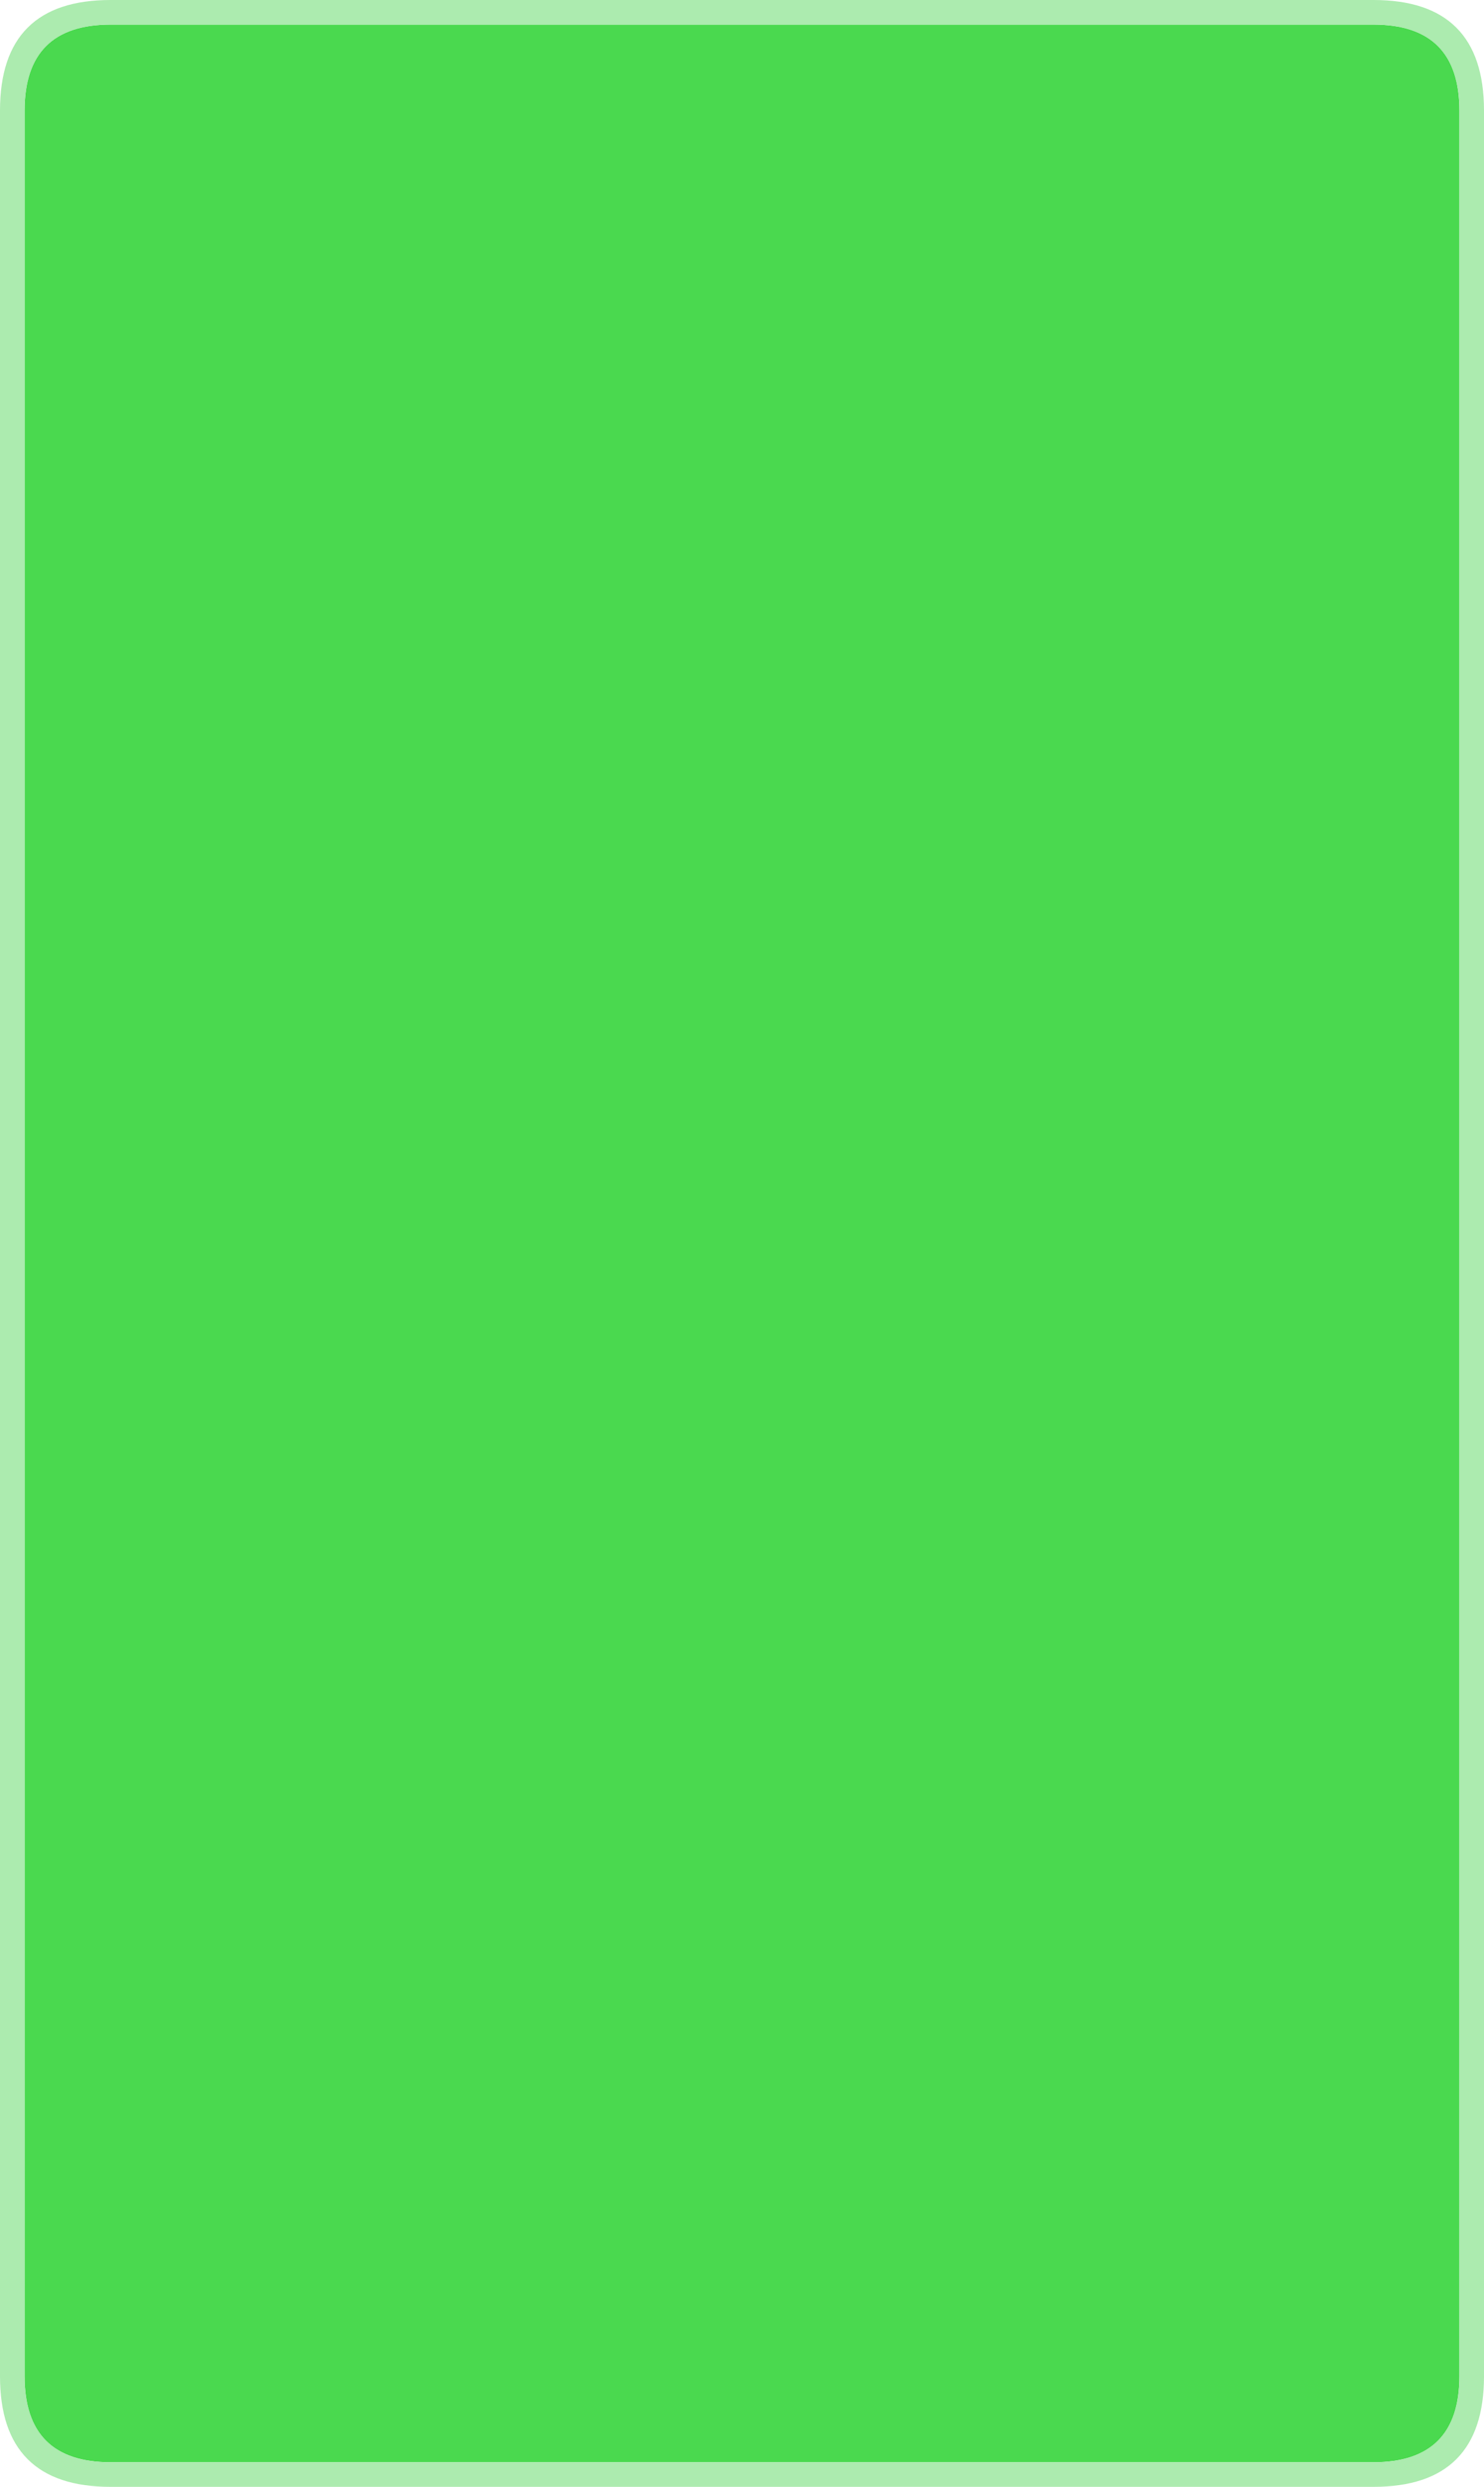 <?xml version="1.0" encoding="UTF-8" standalone="no"?>
<svg xmlns:ffdec="https://www.free-decompiler.com/flash" xmlns:xlink="http://www.w3.org/1999/xlink" ffdec:objectType="shape" height="253.0px" width="151.0px" xmlns="http://www.w3.org/2000/svg">
  <g transform="matrix(1.0, 0.0, 0.0, 1.0, 0.0, 0.0)">
    <path d="M11.25 2.5 L139.75 2.5 Q148.5 2.5 148.5 11.25 L148.5 241.75 Q148.5 250.5 139.75 250.5 L11.25 250.5 Q2.5 250.5 2.5 241.75 L2.5 11.25 Q2.5 2.5 11.25 2.5" fill="#4ad94f" fill-rule="evenodd" stroke="none"/>
    <path d="M139.75 0.0 Q151.0 0.0 151.0 11.25 L151.0 241.75 Q151.0 253.0 139.75 253.0 L11.25 253.0 Q0.0 253.0 0.0 241.75 L0.0 11.25 Q0.0 0.0 11.25 0.0 L139.75 0.0 M11.25 2.5 Q2.5 2.5 2.5 11.25 L2.5 241.75 Q2.5 250.5 11.25 250.5 L139.75 250.5 Q148.5 250.5 148.5 241.75 L148.5 11.25 Q148.5 2.5 139.75 2.5 L11.25 2.5" fill="#acebaf" fill-rule="evenodd" stroke="none"/>
  </g>
</svg>
